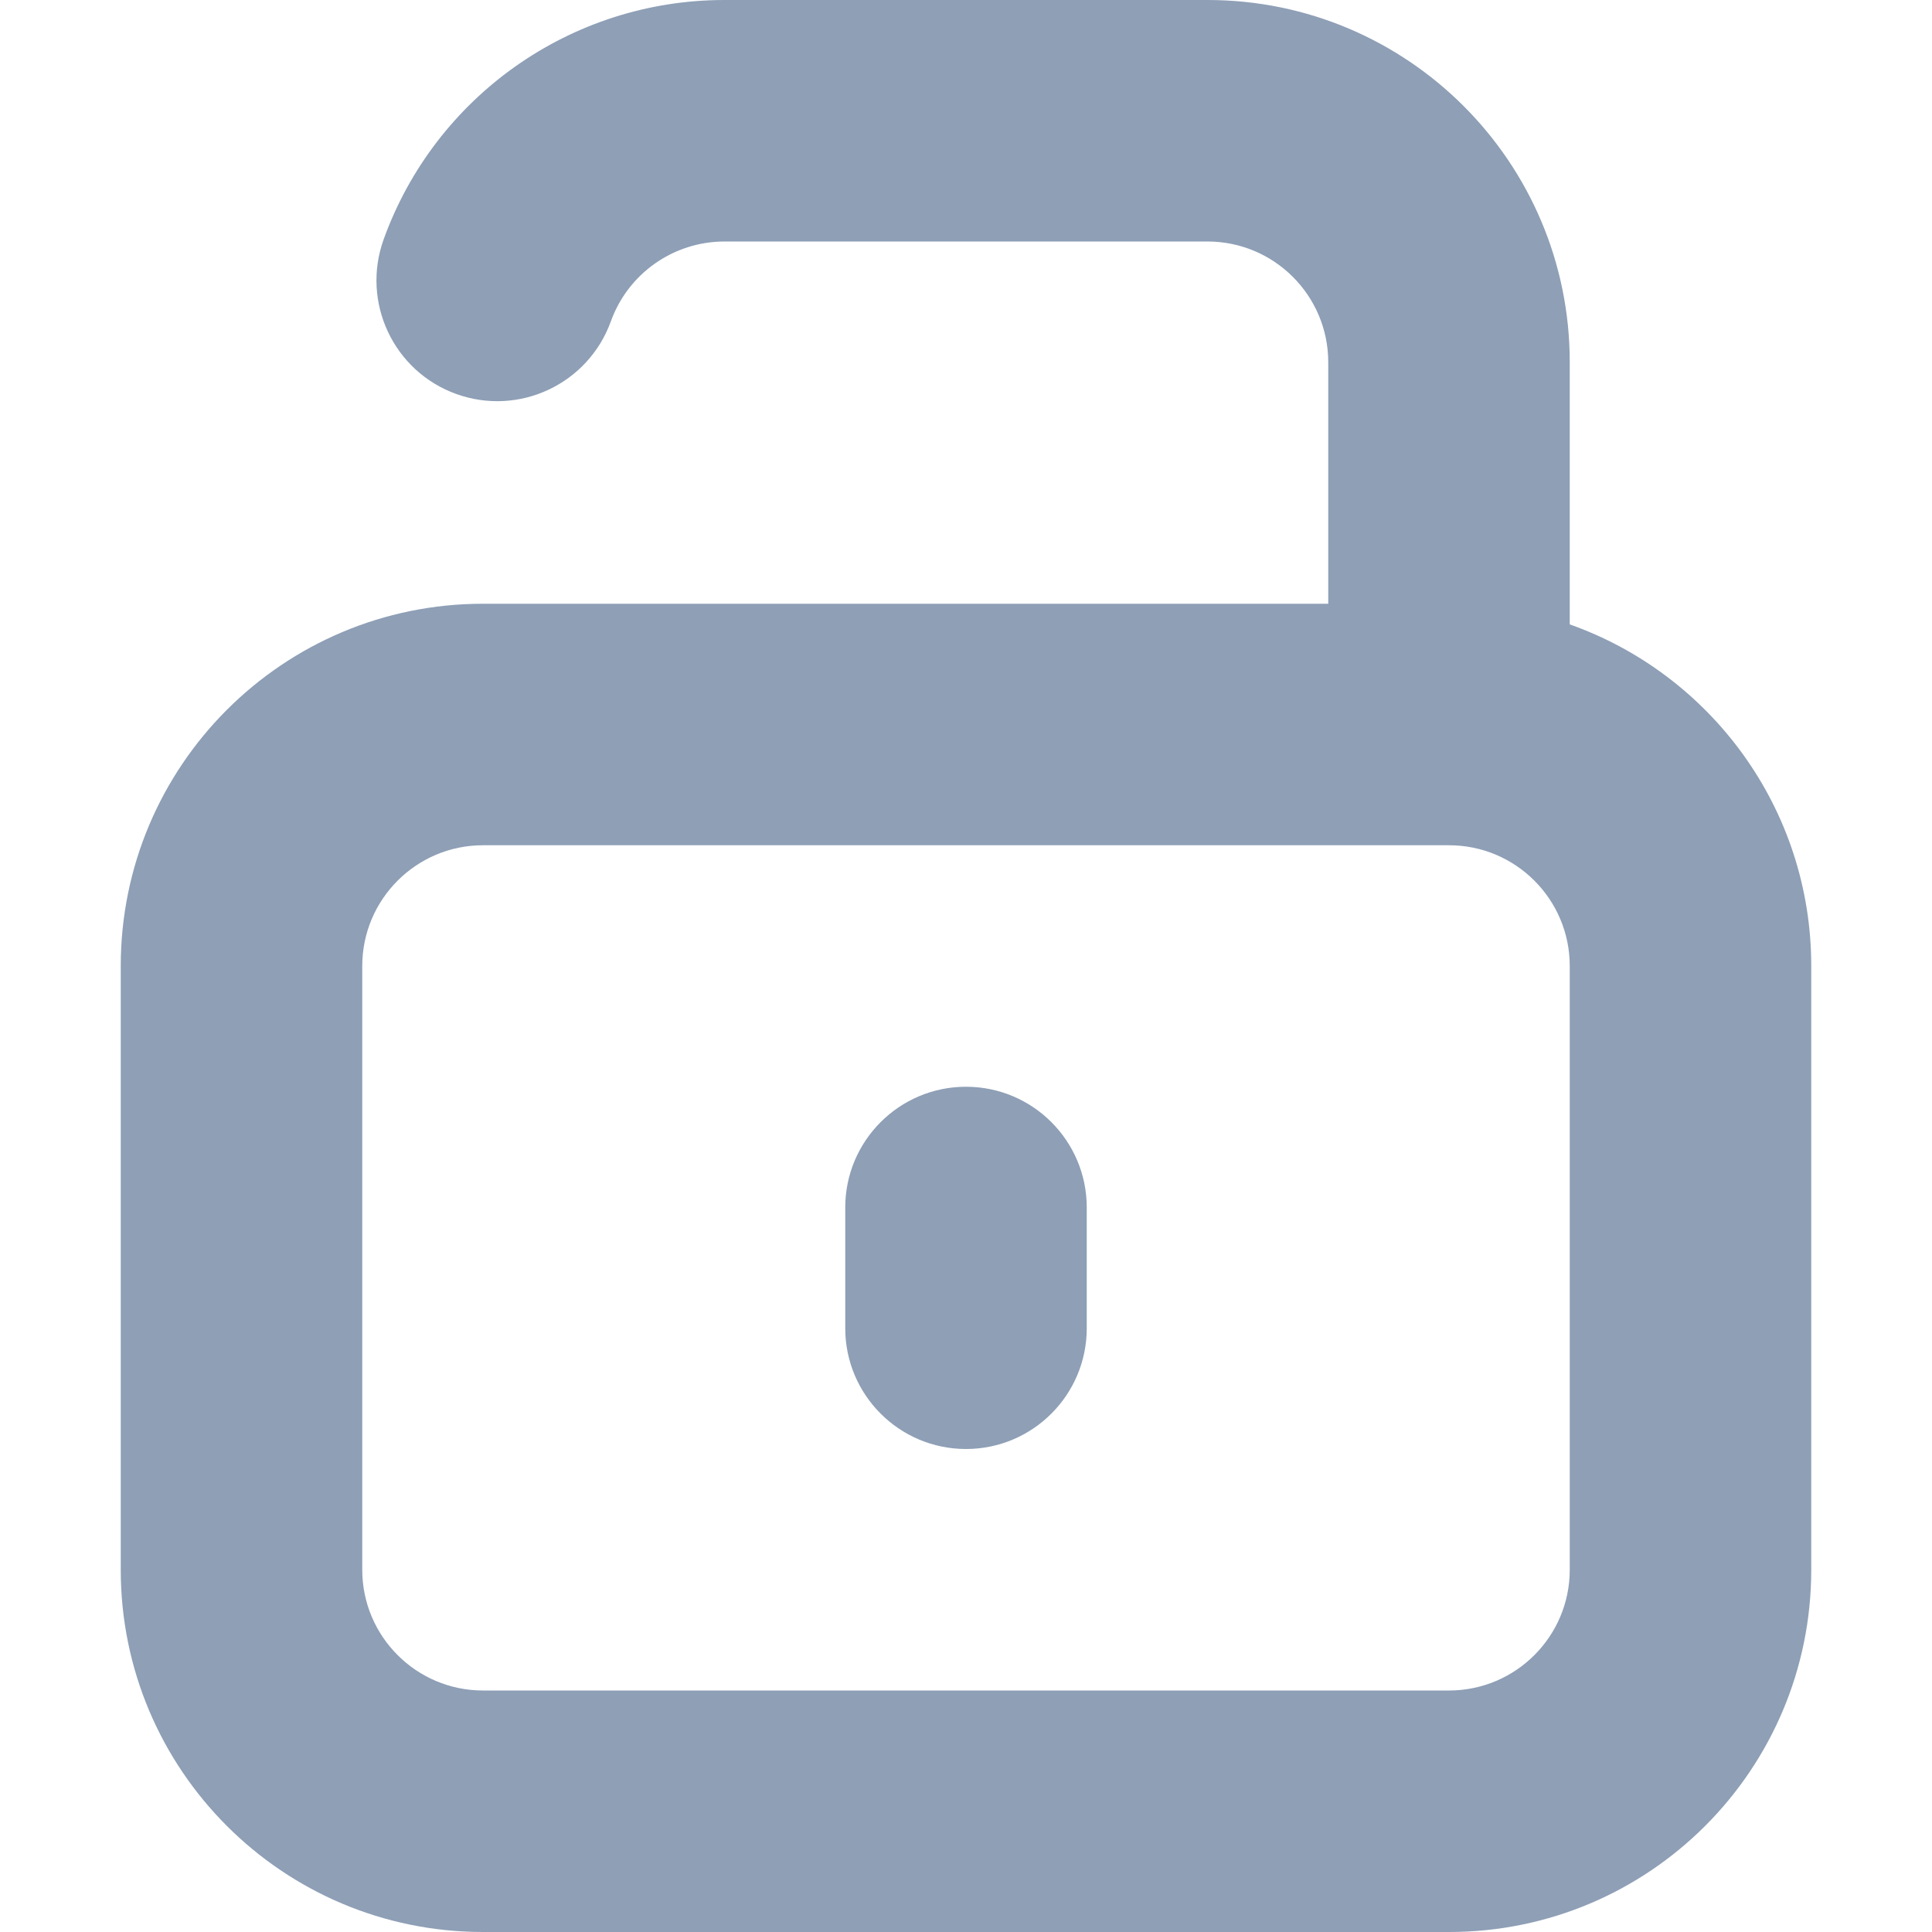 <?xml version="1.0" encoding="UTF-8"?>
<svg width="16px" height="16px" viewBox="0 0 16 16" version="1.1" xmlns="http://www.w3.org/2000/svg" xmlns:xlink="http://www.w3.org/1999/xlink">
    <!-- Generator: Sketch 48.1 (47250) - http://www.bohemiancoding.com/sketch -->
    <title>Icons / Lock / Unlocked</title>
    <desc>Created with Sketch.</desc>
    <defs>
        <path d="M11,5 L11,3 C11,2.448 10.552,2 10,2 L6,2 C5.575,2 5.2,2.268 5.059,2.661 C4.871,3.181 4.299,3.45 3.779,3.263 C3.259,3.076 2.99,2.503 3.177,1.983 C3.602,0.803 4.725,1.21486654e-15 6,8.8817842e-16 L10,1.11022302e-15 C11.657,4.4408921e-16 13,1.343 13,3 L13,5.171 C14.165,5.583 15,6.694 15,8 L15,13 C15,14.657 13.657,16 12,16 L4,16 C2.343,16 1,14.657 1,13 L1,8 C1,6.343 2.343,5 4,5 L11,5 Z M4,7 C3.448,7 3,7.448 3,8 L3,13 C3,13.552 3.448,14 4,14 L12,14 C12.552,14 13,13.552 13,13 L13,8 C13,7.448 12.552,7 12,7 L4,7 Z M8,9 C8.552,9 9,9.448 9,10 L9,11 C9,11.552 8.552,12 8,12 C7.448,12 7,11.552 7,11 L7,10 C7,9.448 7.448,9 8,9 Z" id="path-1"></path>
    </defs>
    <g id="Symbols" stroke="none" stroke-width="1" fill="none" fill-rule="evenodd">
        <g id="Icons-/-Lock-/-Unlocked">
            <mask id="mask-2" fill="white">
                <use xlink:href="#path-1"></use>
            </mask>
            <use id="Combined-Shape" fill="#8E9FB6" fill-rule="nonzero" xlink:href="#path-1"></use>
        </g>
    </g>
</svg>
